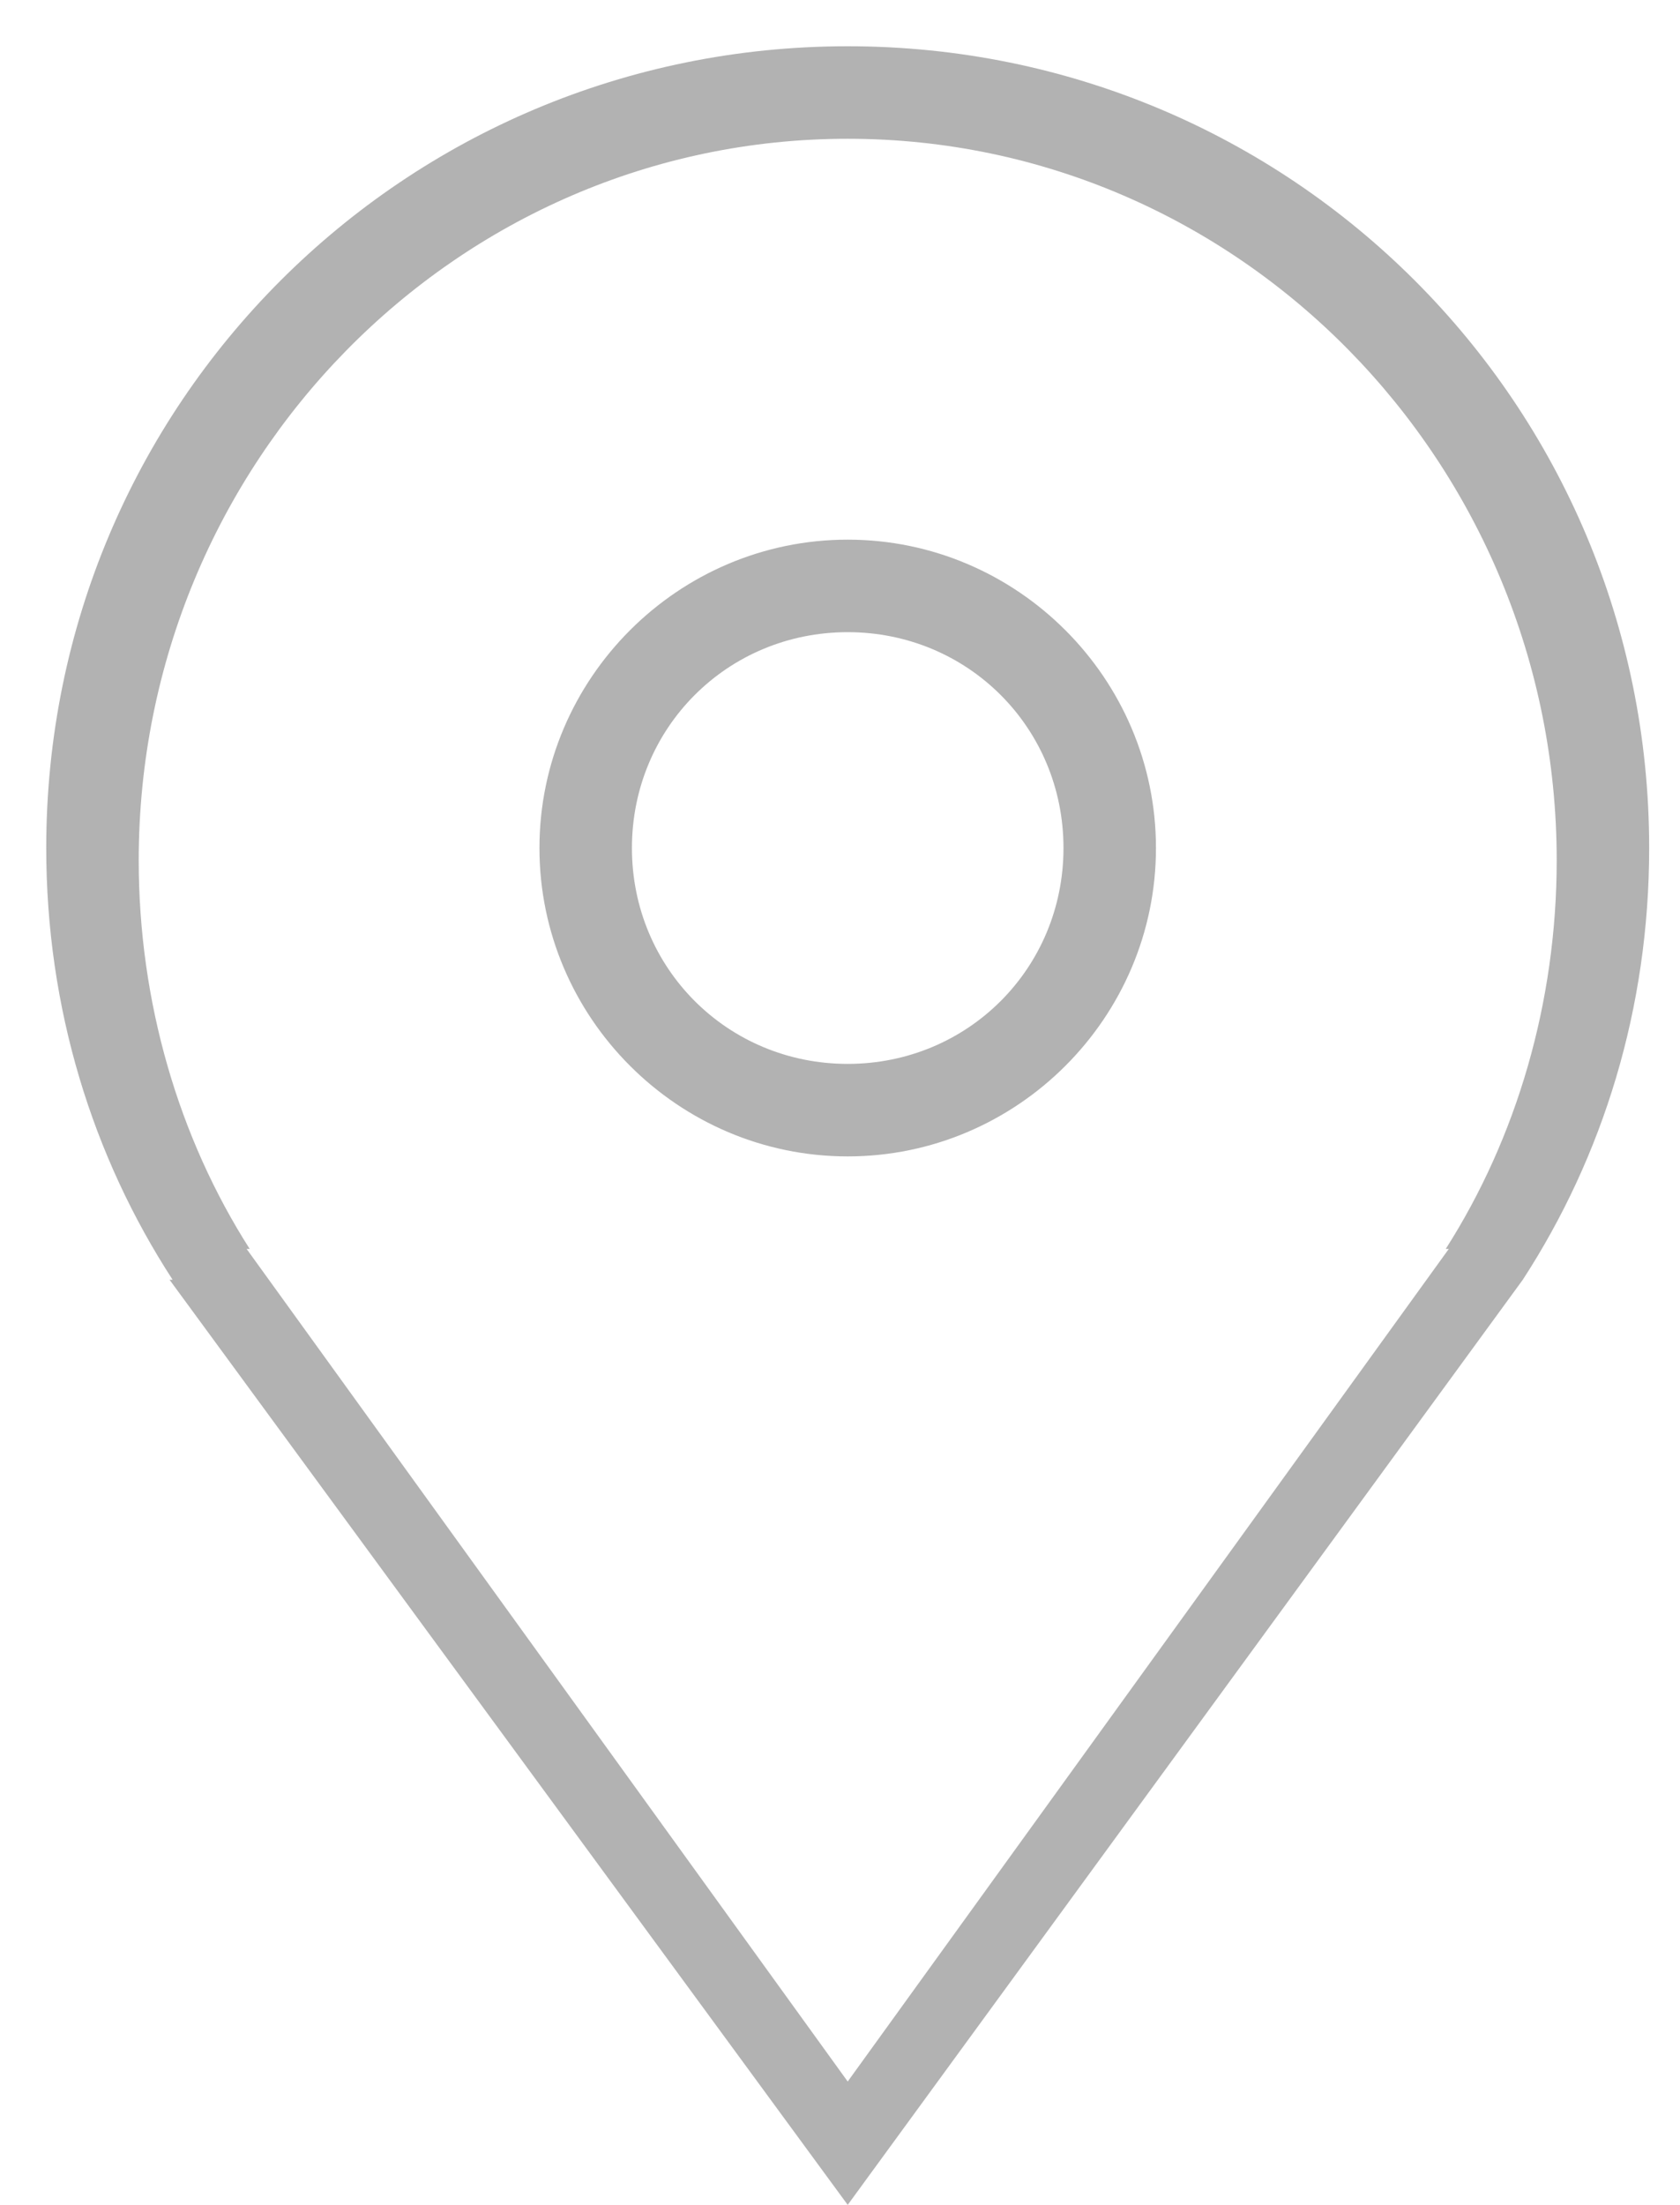<?xml version="1.0" encoding="utf-8"?>
<!-- Generator: Adobe Illustrator 19.1.0, SVG Export Plug-In . SVG Version: 6.00 Build 0)  -->
<svg version="1.1" id="Layer_1" xmlns="http://www.w3.org/2000/svg" xmlns:xlink="http://www.w3.org/1999/xlink" x="0px" y="0px"
	 viewBox="-22 15.5 54.5 71.5" style="enable-background:new -22 15.5 54.5 71.5;" xml:space="preserve">
<style type="text/css">
	.st0{fill:#b2b2b2;}
</style>
<path class="st0" d="M27.4,57L27.4,57L5.5,87l-22-30h0.1c-2.6-4-4.1-8.8-4.1-14c0-14.4,11.6-26,26-26s26,11.6,26,26
	C31.5,48.2,30,53,27.4,57z M5.5,20c-12.7,0-23,10.5-23,23.4c0,4.6,1.3,9,3.6,12.6H-14L5.5,83L25,56h-0.1c2.3-3.6,3.6-8,3.6-12.6
	C28.5,30.5,18.2,20,5.5,20z M5.5,53c-5.5,0-10-4.5-10-10S0,33,5.5,33s10,4.5,10,10S11,53,5.5,53z M5.5,36c-3.9,0-7,3.1-7,7
	s3.1,7,7,7s7-3.1,7-7S9.4,36,5.5,36z"/>
</svg>
